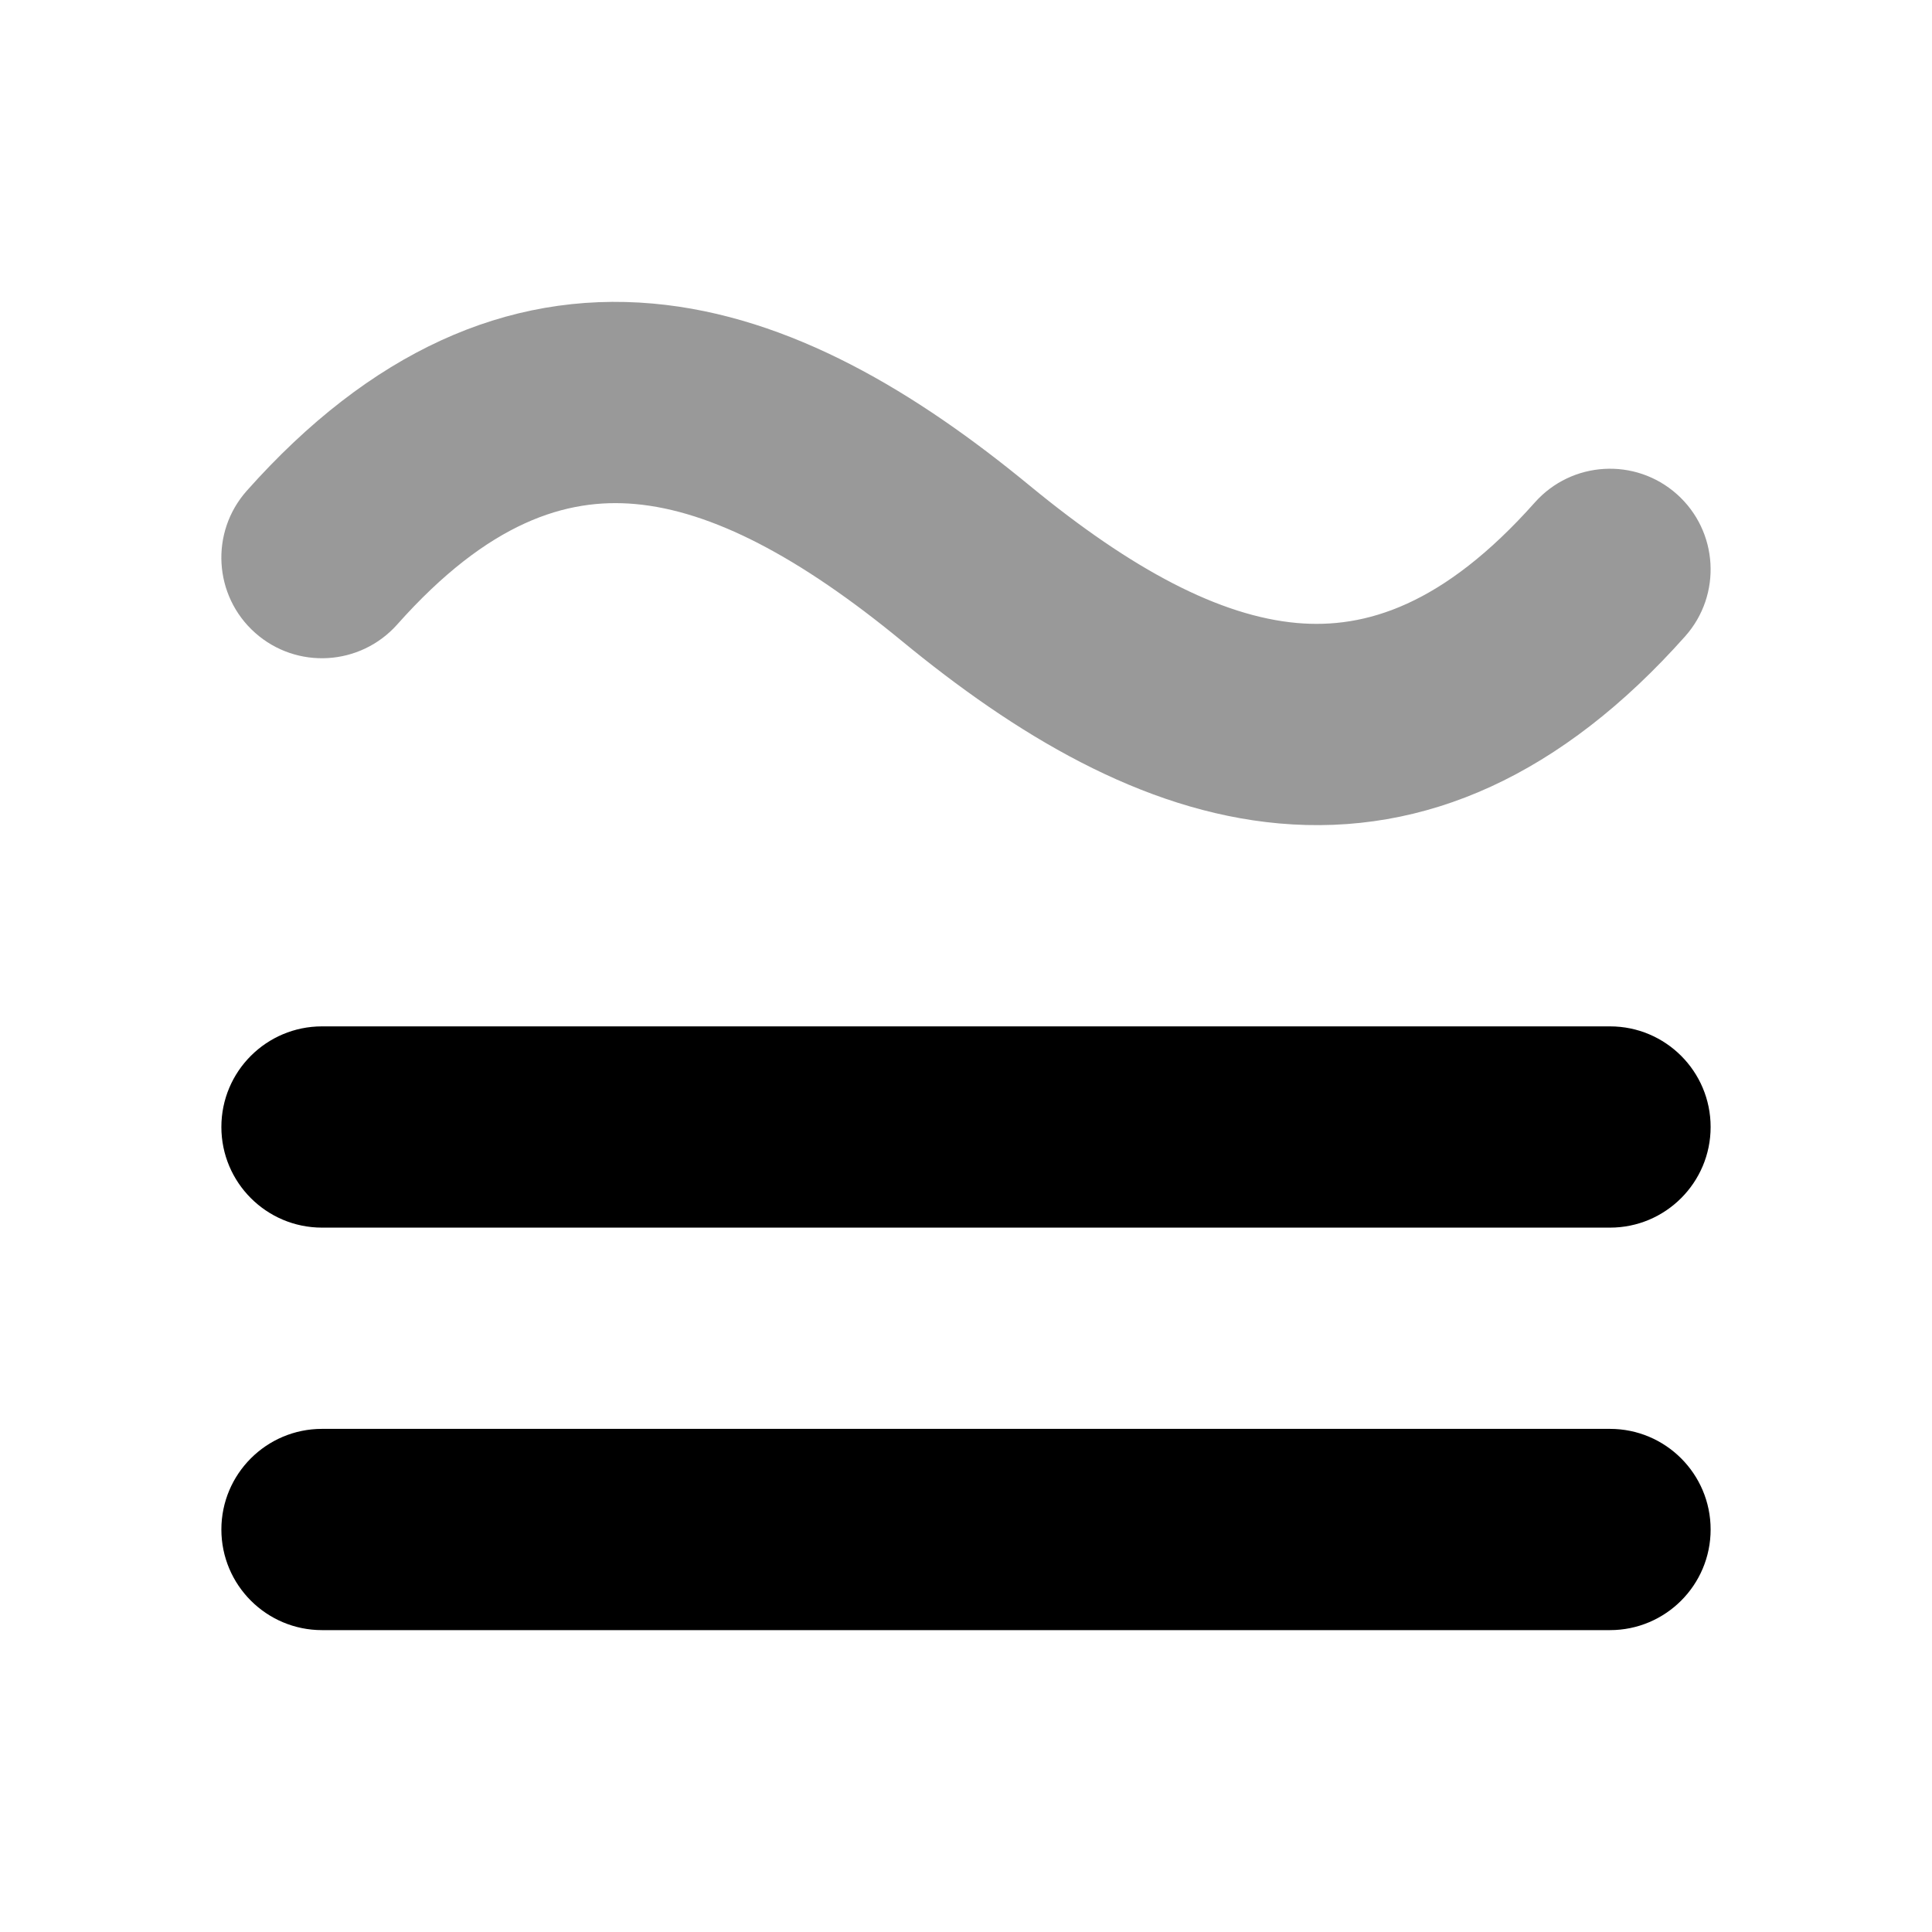 <svg width="24" height="24" viewBox="0 0 24 24" xmlns="http://www.w3.org/2000/svg">
<path fill-rule="evenodd" clip-rule="evenodd" d="M2.75 14C2.75 13.309 3.31 12.75 4 12.75H20C20.69 12.75 21.25 13.309 21.25 14C21.25 14.69 20.69 15.25 20 15.25H4C3.31 15.25 2.75 14.69 2.75 14Z" fill="currentColor"/>
<path fill-rule="evenodd" clip-rule="evenodd" d="M2.75 19C2.75 18.31 3.31 17.75 4 17.75H20C20.69 17.75 21.25 18.31 21.25 19C21.25 19.69 20.69 20.25 20 20.25H4C3.31 20.25 2.75 19.69 2.75 19Z" fill="currentColor"/>
<path opacity="0.4" fill-rule="evenodd" clip-rule="evenodd" d="M7.889 6.261C7.041 6.186 6.072 6.478 4.934 7.758C4.475 8.273 3.685 8.32 3.169 7.861C2.653 7.402 2.607 6.612 3.066 6.096C4.595 4.377 6.292 3.609 8.111 3.771C9.826 3.924 11.401 4.888 12.794 6.035C14.068 7.083 15.159 7.654 16.111 7.739C16.959 7.814 17.928 7.522 19.066 6.242C19.525 5.726 20.315 5.68 20.831 6.139C21.346 6.598 21.393 7.388 20.934 7.904C19.405 9.623 17.708 10.391 15.889 10.229C14.174 10.076 12.599 9.111 11.206 7.965C9.932 6.917 8.841 6.346 7.889 6.261Z" fill="currentColor"/>
</svg>
